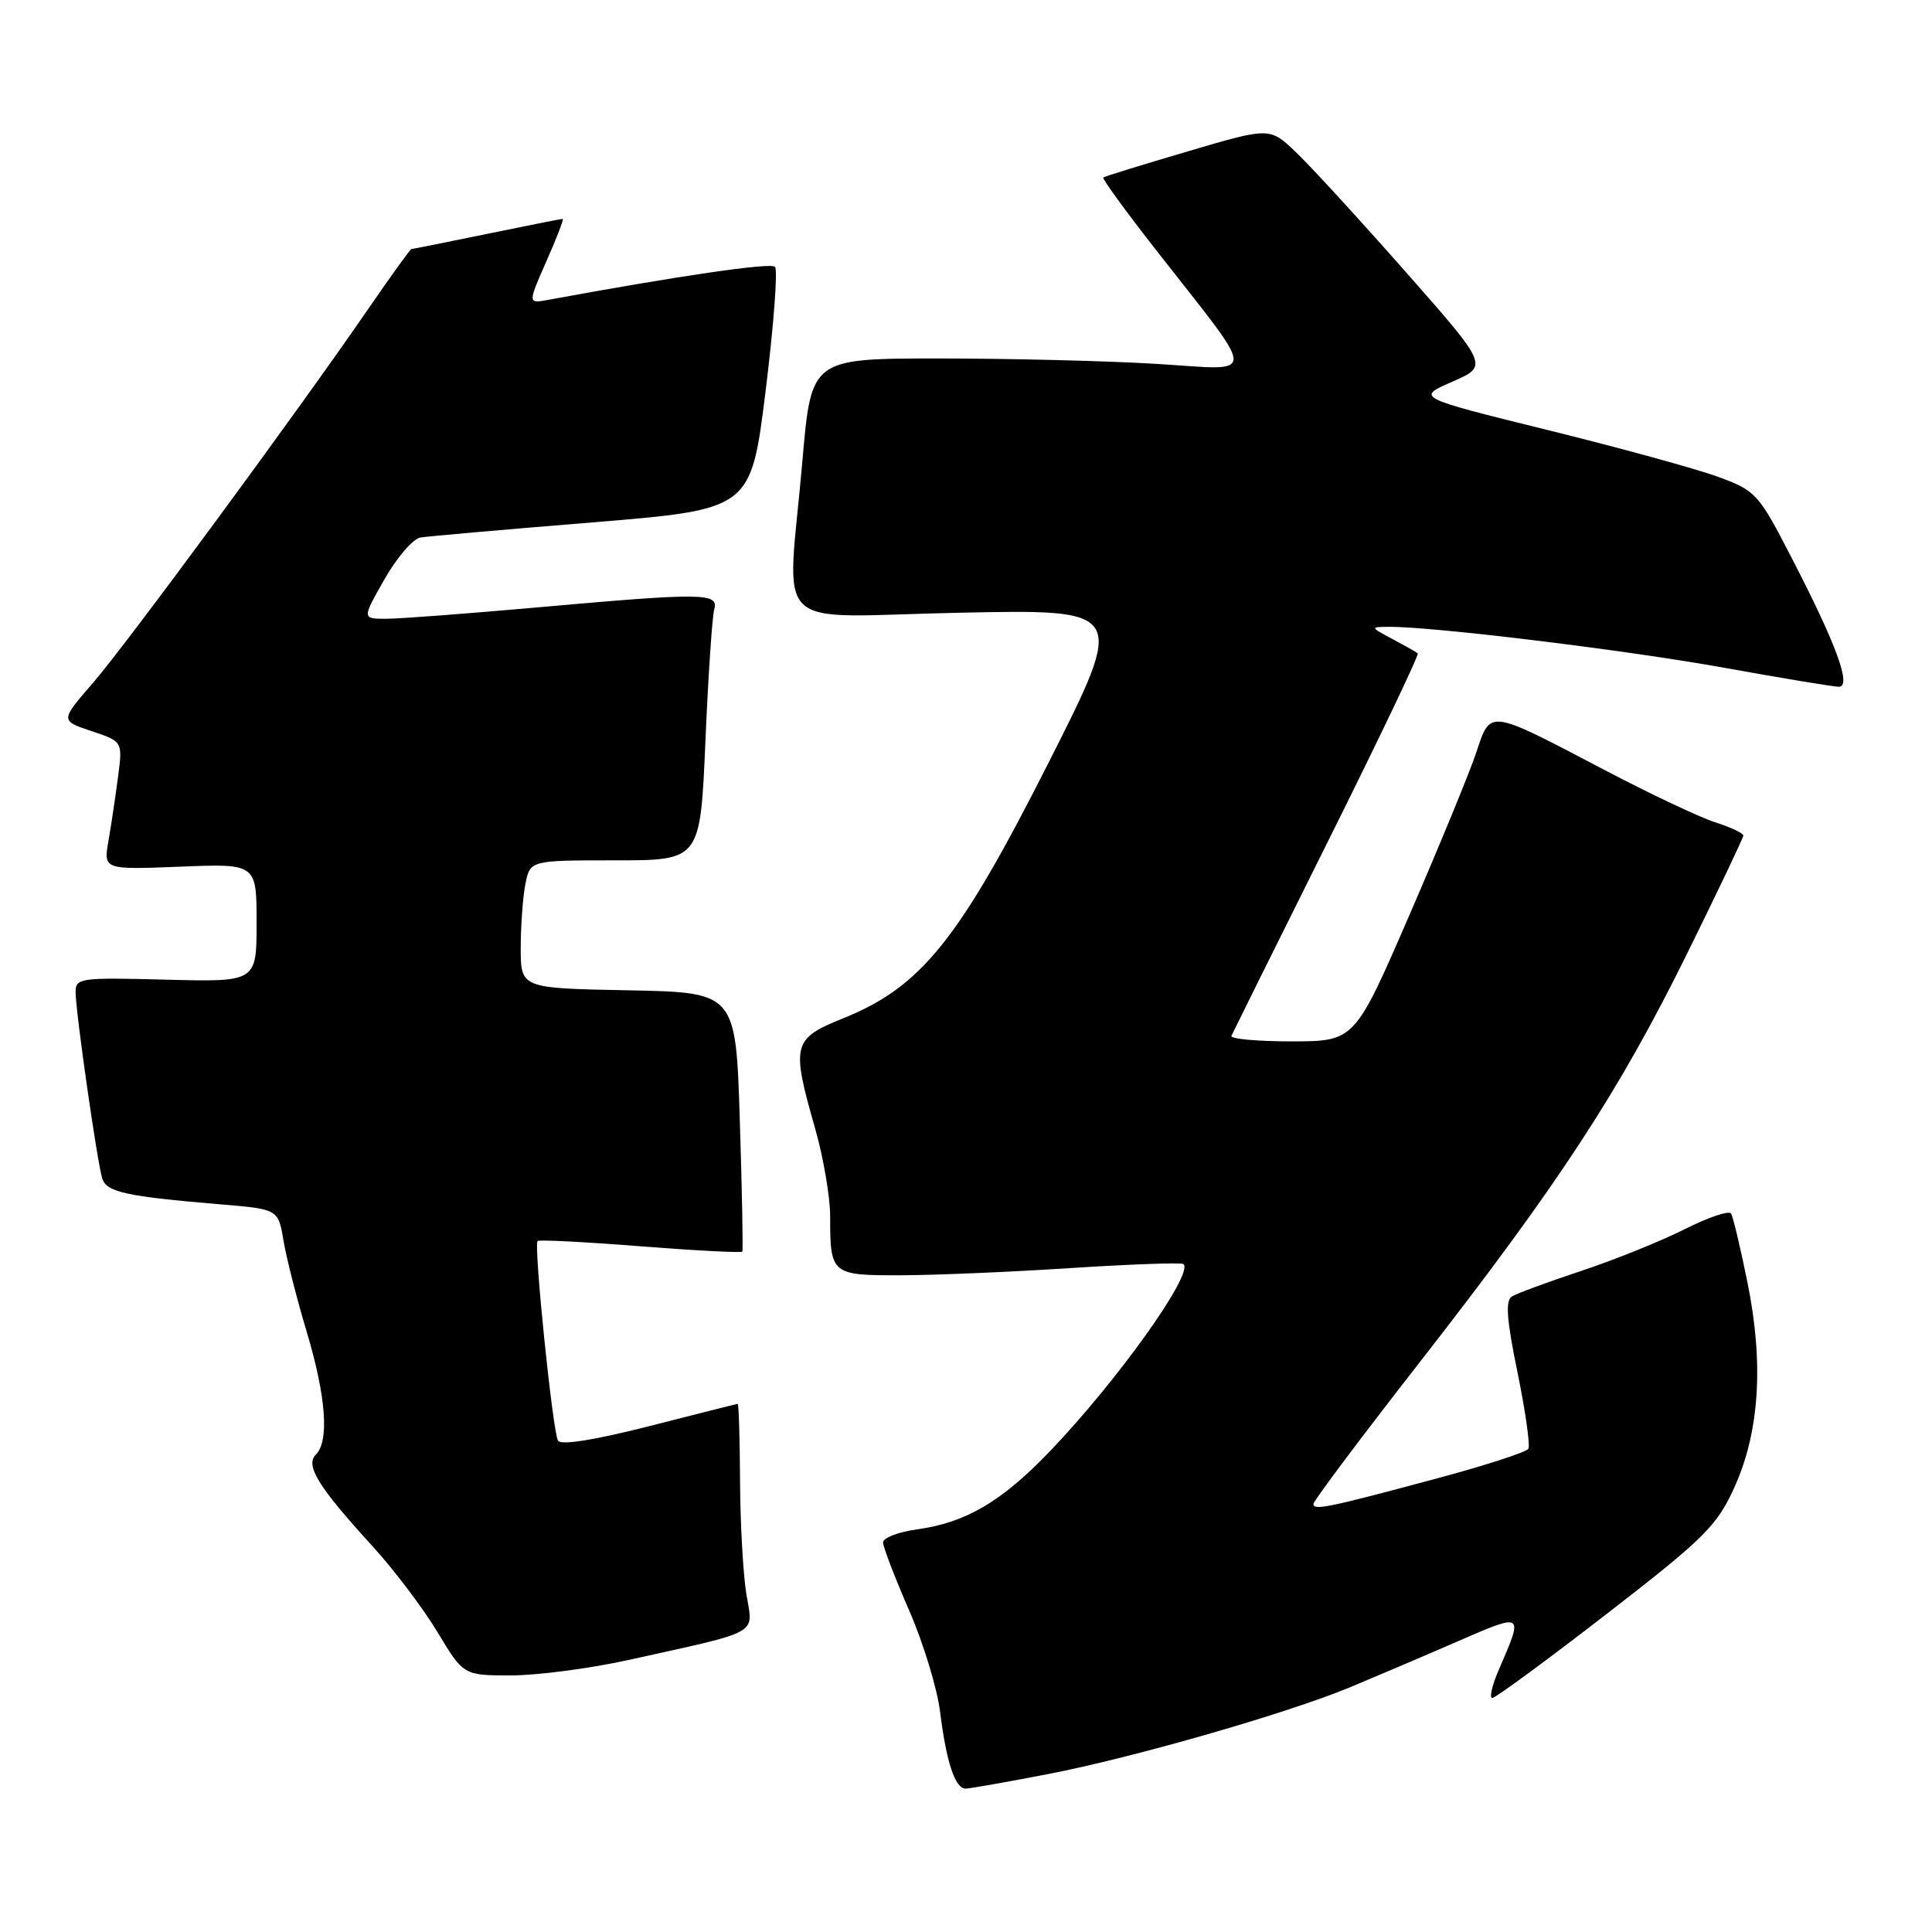 <?xml version="1.0" encoding="UTF-8" standalone="no"?>
<!DOCTYPE svg PUBLIC "-//W3C//DTD SVG 1.1//EN" "http://www.w3.org/Graphics/SVG/1.1/DTD/svg11.dtd" >
<svg xmlns="http://www.w3.org/2000/svg" xmlns:xlink="http://www.w3.org/1999/xlink" version="1.1" viewBox="0 0 256 256">
 <g >
 <path fill="currentColor"
d=" M 138.89 235.07 C 150.26 232.87 170.58 227.02 178.89 223.57 C 181.97 222.29 188.27 219.61 192.87 217.61 C 201.99 213.65 201.91 213.59 198.60 221.25 C 197.70 223.31 197.32 225.00 197.74 224.99 C 198.16 224.99 204.96 219.99 212.86 213.88 C 225.75 203.91 227.47 202.21 229.75 197.23 C 233.14 189.84 233.74 180.74 231.55 169.94 C 230.62 165.34 229.64 161.22 229.37 160.80 C 229.11 160.37 226.33 161.31 223.20 162.89 C 220.06 164.47 213.90 166.95 209.50 168.41 C 205.10 169.87 200.97 171.39 200.33 171.79 C 199.45 172.34 199.64 174.87 201.08 181.86 C 202.13 187.00 202.78 191.55 202.51 191.98 C 202.24 192.41 196.96 194.13 190.76 195.80 C 176.02 199.77 173.99 200.19 174.04 199.27 C 174.06 198.85 180.40 190.40 188.12 180.50 C 206.49 156.95 214.46 144.77 223.54 126.38 C 227.64 118.06 231.00 111.01 231.00 110.71 C 231.00 110.40 229.31 109.61 227.25 108.95 C 225.19 108.29 218.55 105.15 212.50 101.97 C 197.08 93.89 197.54 93.95 195.61 99.72 C 194.73 102.35 190.75 112.03 186.76 121.24 C 179.50 137.97 179.50 137.97 171.17 137.99 C 166.58 137.99 162.98 137.66 163.17 137.25 C 163.35 136.84 169.06 125.34 175.86 111.69 C 182.66 98.05 188.06 86.75 187.86 86.57 C 187.66 86.40 186.15 85.55 184.50 84.67 C 181.55 83.10 181.54 83.08 184.00 83.06 C 189.86 83.01 215.56 86.15 228.45 88.48 C 236.12 89.86 242.96 91.00 243.65 91.00 C 245.39 91.00 243.36 85.45 237.46 74.03 C 233.00 65.38 232.67 65.02 227.67 63.19 C 224.83 62.14 214.66 59.35 205.07 56.98 C 187.63 52.67 187.63 52.67 192.44 50.58 C 197.24 48.48 197.24 48.48 186.23 35.99 C 180.17 29.12 173.65 22.00 171.73 20.18 C 168.25 16.85 168.25 16.85 157.38 20.06 C 151.39 21.82 146.36 23.38 146.19 23.52 C 146.02 23.67 149.17 28.00 153.19 33.14 C 166.86 50.62 166.85 49.04 153.29 48.22 C 146.81 47.82 133.85 47.50 124.50 47.50 C 107.50 47.50 107.50 47.50 106.33 61.00 C 104.31 84.34 101.60 81.71 127.11 81.19 C 149.22 80.73 149.22 80.73 138.91 101.12 C 127.06 124.55 122.07 130.76 111.75 134.92 C 105.02 137.63 104.82 138.39 108.00 149.50 C 109.10 153.35 110.00 158.60 110.00 161.17 C 110.00 168.88 110.15 169.00 119.36 168.98 C 123.84 168.97 134.01 168.54 141.96 168.02 C 149.92 167.51 156.61 167.27 156.83 167.50 C 158.16 168.83 148.03 183.00 139.09 192.33 C 132.71 198.98 127.96 201.77 121.50 202.65 C 119.03 202.99 117.01 203.77 117.01 204.39 C 117.02 205.00 118.57 209.03 120.45 213.35 C 122.34 217.67 124.19 223.75 124.57 226.85 C 125.39 233.47 126.56 237.00 127.94 237.00 C 128.48 237.00 133.41 236.13 138.89 235.07 Z  M 83.26 219.96 C 101.04 216.02 99.80 216.71 98.90 211.25 C 98.47 208.64 98.09 201.89 98.06 196.25 C 98.03 190.61 97.89 186.01 97.75 186.02 C 97.61 186.03 92.34 187.36 86.03 188.97 C 78.82 190.81 74.32 191.53 73.94 190.90 C 73.24 189.77 70.70 164.97 71.23 164.44 C 71.42 164.25 77.55 164.56 84.86 165.14 C 92.17 165.71 98.25 166.03 98.36 165.84 C 98.47 165.65 98.33 157.85 98.03 148.50 C 97.50 131.50 97.50 131.50 83.25 131.22 C 69.00 130.95 69.00 130.95 69.00 125.60 C 69.00 122.66 69.28 118.84 69.62 117.12 C 70.25 114.00 70.25 114.00 81.52 114.00 C 92.79 114.00 92.79 114.00 93.47 98.25 C 93.84 89.59 94.37 81.71 94.64 80.75 C 95.26 78.54 93.19 78.52 71.00 80.50 C 61.92 81.31 53.03 81.98 51.23 81.99 C 47.96 82.00 47.96 82.00 50.95 76.75 C 52.59 73.86 54.74 71.37 55.72 71.22 C 56.70 71.06 66.95 70.16 78.50 69.22 C 99.50 67.50 99.50 67.50 101.45 51.78 C 102.52 43.14 103.08 35.74 102.69 35.35 C 102.10 34.77 89.92 36.55 72.71 39.72 C 69.92 40.24 69.92 40.24 72.40 34.62 C 73.77 31.53 74.74 29.00 74.56 29.00 C 74.37 29.00 69.85 29.90 64.50 31.00 C 59.15 32.10 54.66 33.00 54.51 33.00 C 54.37 33.00 51.85 36.49 48.92 40.75 C 39.40 54.61 16.75 85.37 12.31 90.50 C 7.98 95.49 7.98 95.49 12.11 96.87 C 16.25 98.25 16.25 98.25 15.65 102.87 C 15.32 105.42 14.75 109.24 14.38 111.37 C 13.70 115.24 13.70 115.24 23.85 114.84 C 34.00 114.43 34.00 114.43 34.00 122.27 C 34.00 130.12 34.00 130.12 22.00 129.81 C 10.55 129.51 10.00 129.59 10.02 131.50 C 10.04 134.22 12.89 154.08 13.55 156.16 C 14.13 157.97 16.69 158.53 29.18 159.58 C 36.86 160.22 36.86 160.22 37.56 164.36 C 37.94 166.64 39.32 172.07 40.63 176.43 C 43.21 185.05 43.65 190.95 41.85 192.75 C 40.42 194.18 42.17 197.01 49.35 204.87 C 52.18 207.97 56.06 213.09 57.96 216.25 C 61.42 222.00 61.42 222.00 67.72 222.00 C 71.19 222.00 78.18 221.08 83.26 219.96 Z "/>
</g>
</svg>